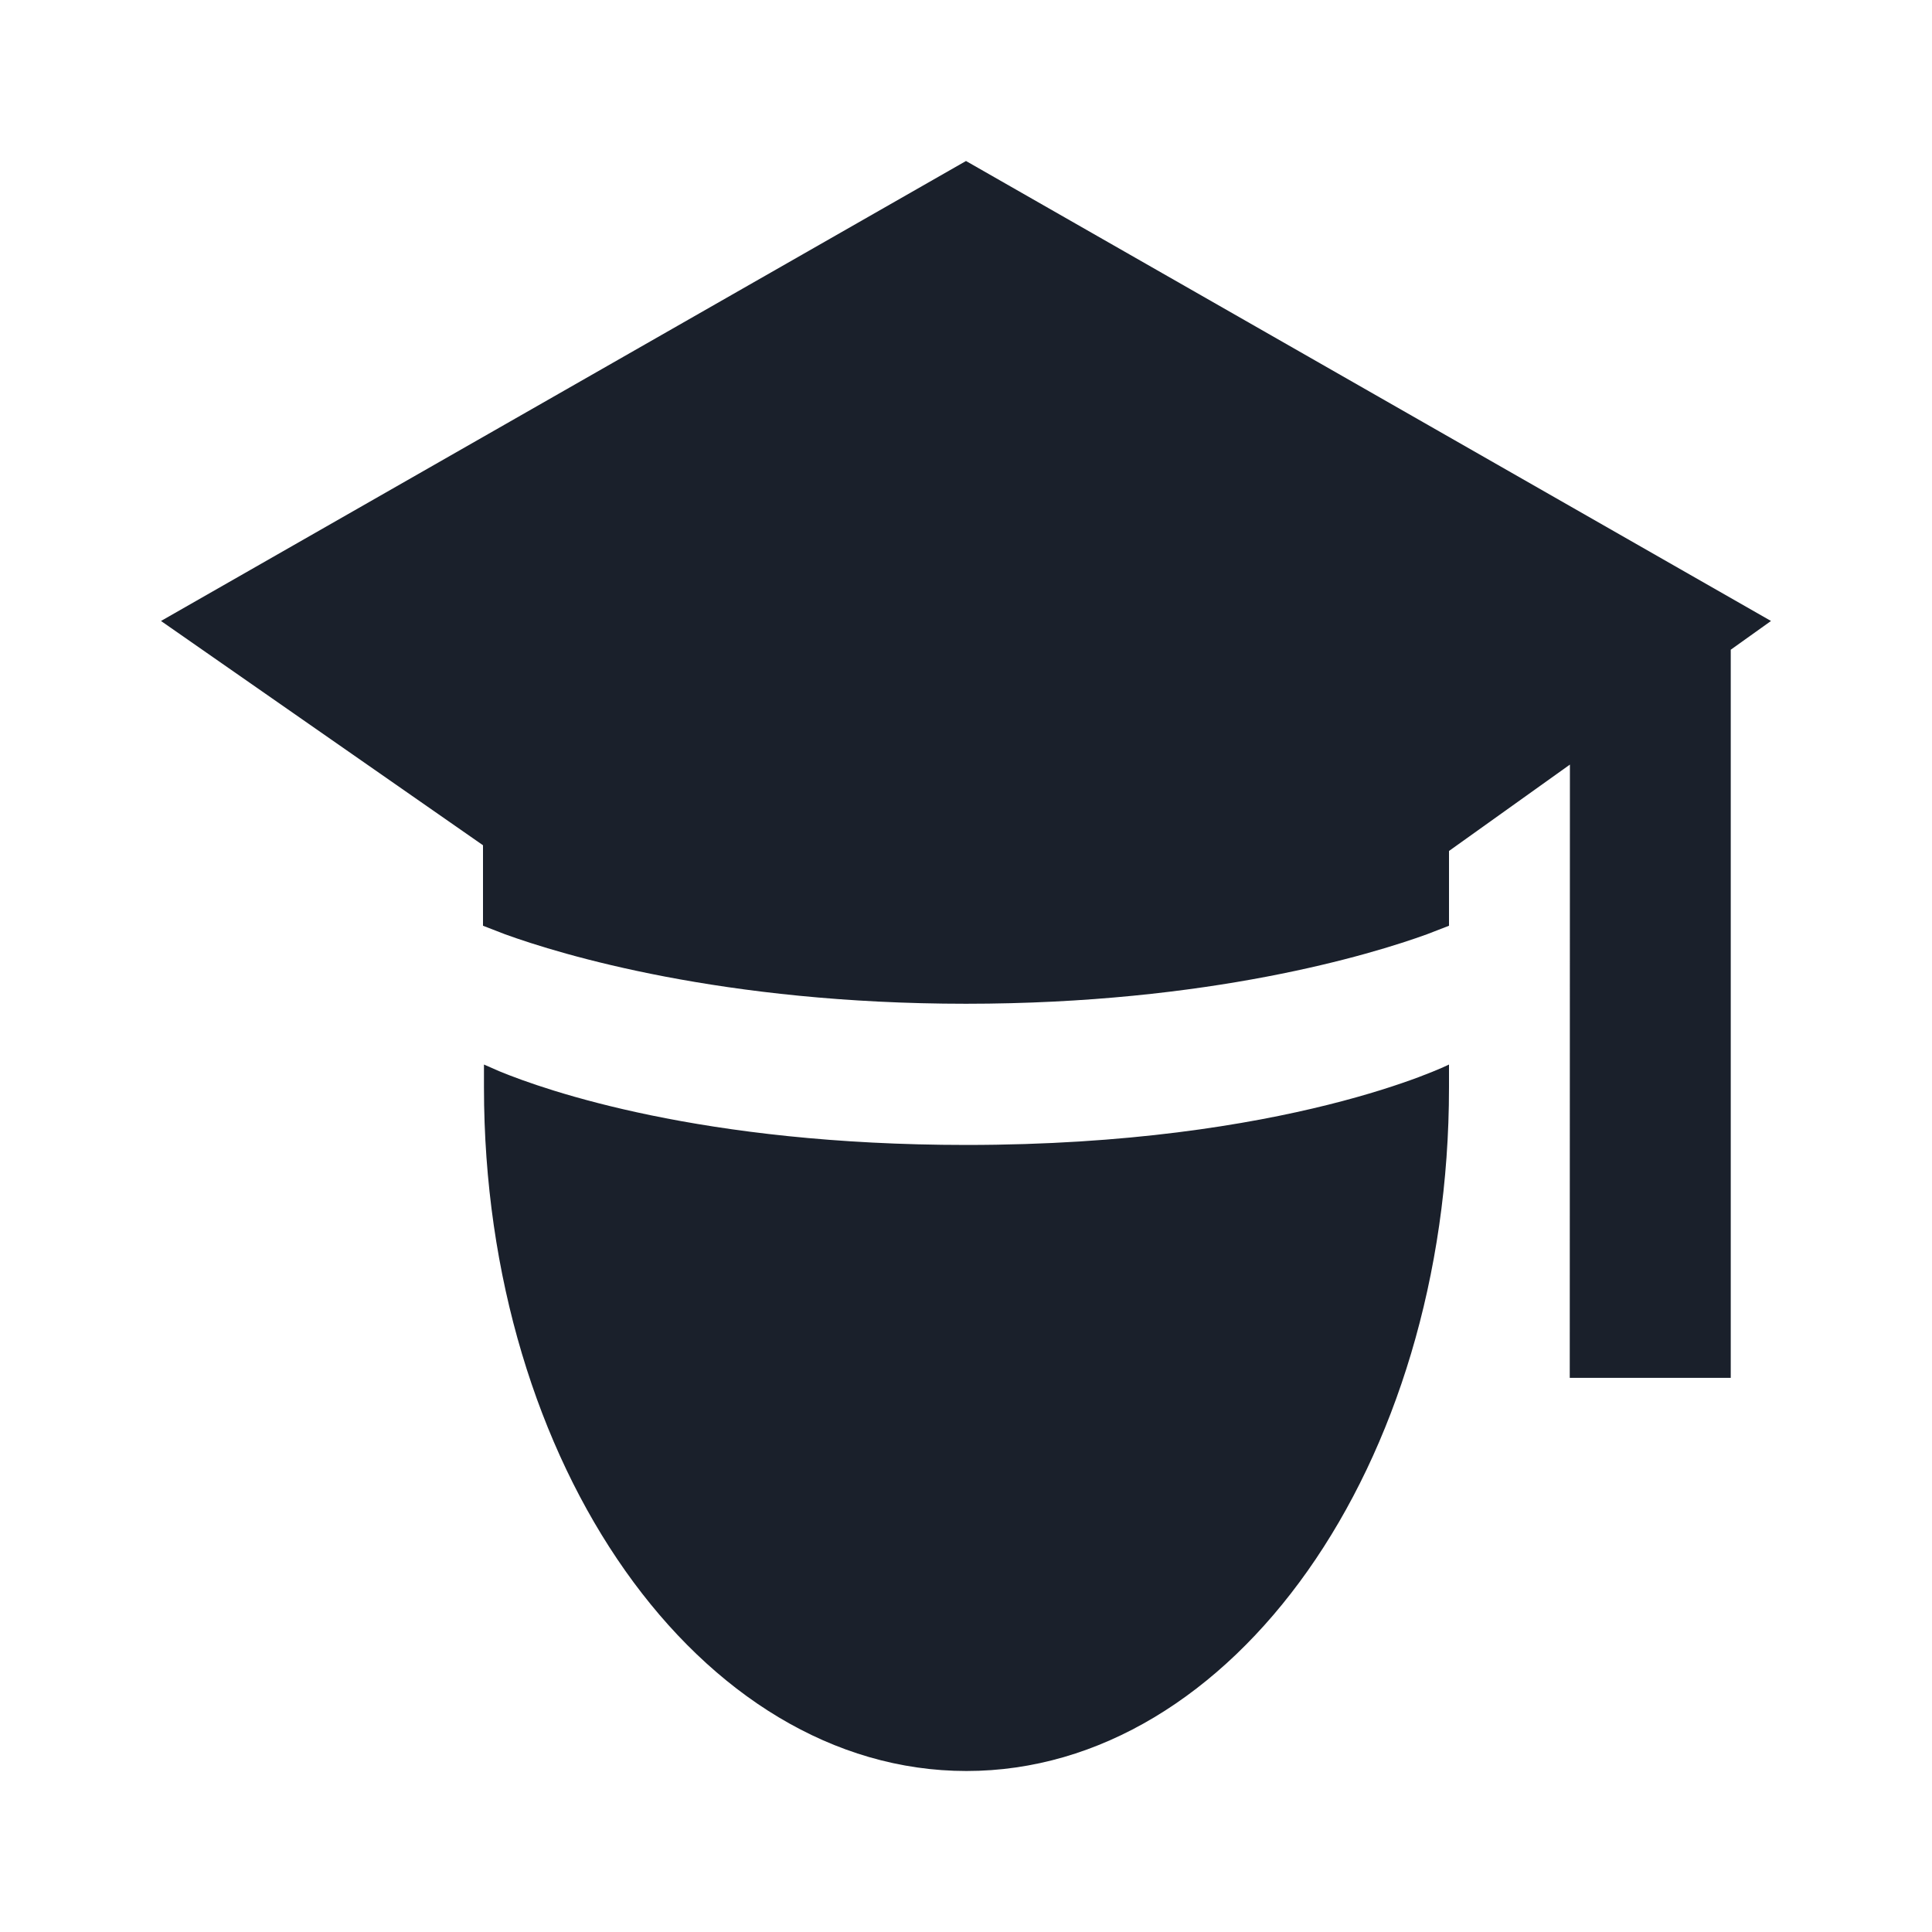 <svg xmlns="http://www.w3.org/2000/svg" width="24" height="24" viewBox="0 0 24 24">
  <g fill="none" fill-rule="evenodd">
    <rect width="24" height="24"/>
    <path fill="#0F1621" fill-opacity=".95" d="M18,13.224 L18,13.509 C18,18.198 15.317,22 12.006,22 C8.695,22 6.012,18.198 6.012,13.509 L6.012,13.224 L6.199,13.306 C6.778,13.545 8.71,14.223 12.006,14.223 C15.995,14.223 18,13.224 18,13.224 Z M12,2 L22,7.714 L21.5,8.071 L21.5,17.116 L19.5,17.116 L19.502,9.498 L18,10.571 L18,11.5 L17.726,11.606 C17.03,11.858 15.026,12.469 12,12.469 C8.974,12.469 6.97,11.858 6.274,11.606 L6,11.5 L6,10.5 L2,7.714 L12,2 Z"/>
  </g>
</svg>

